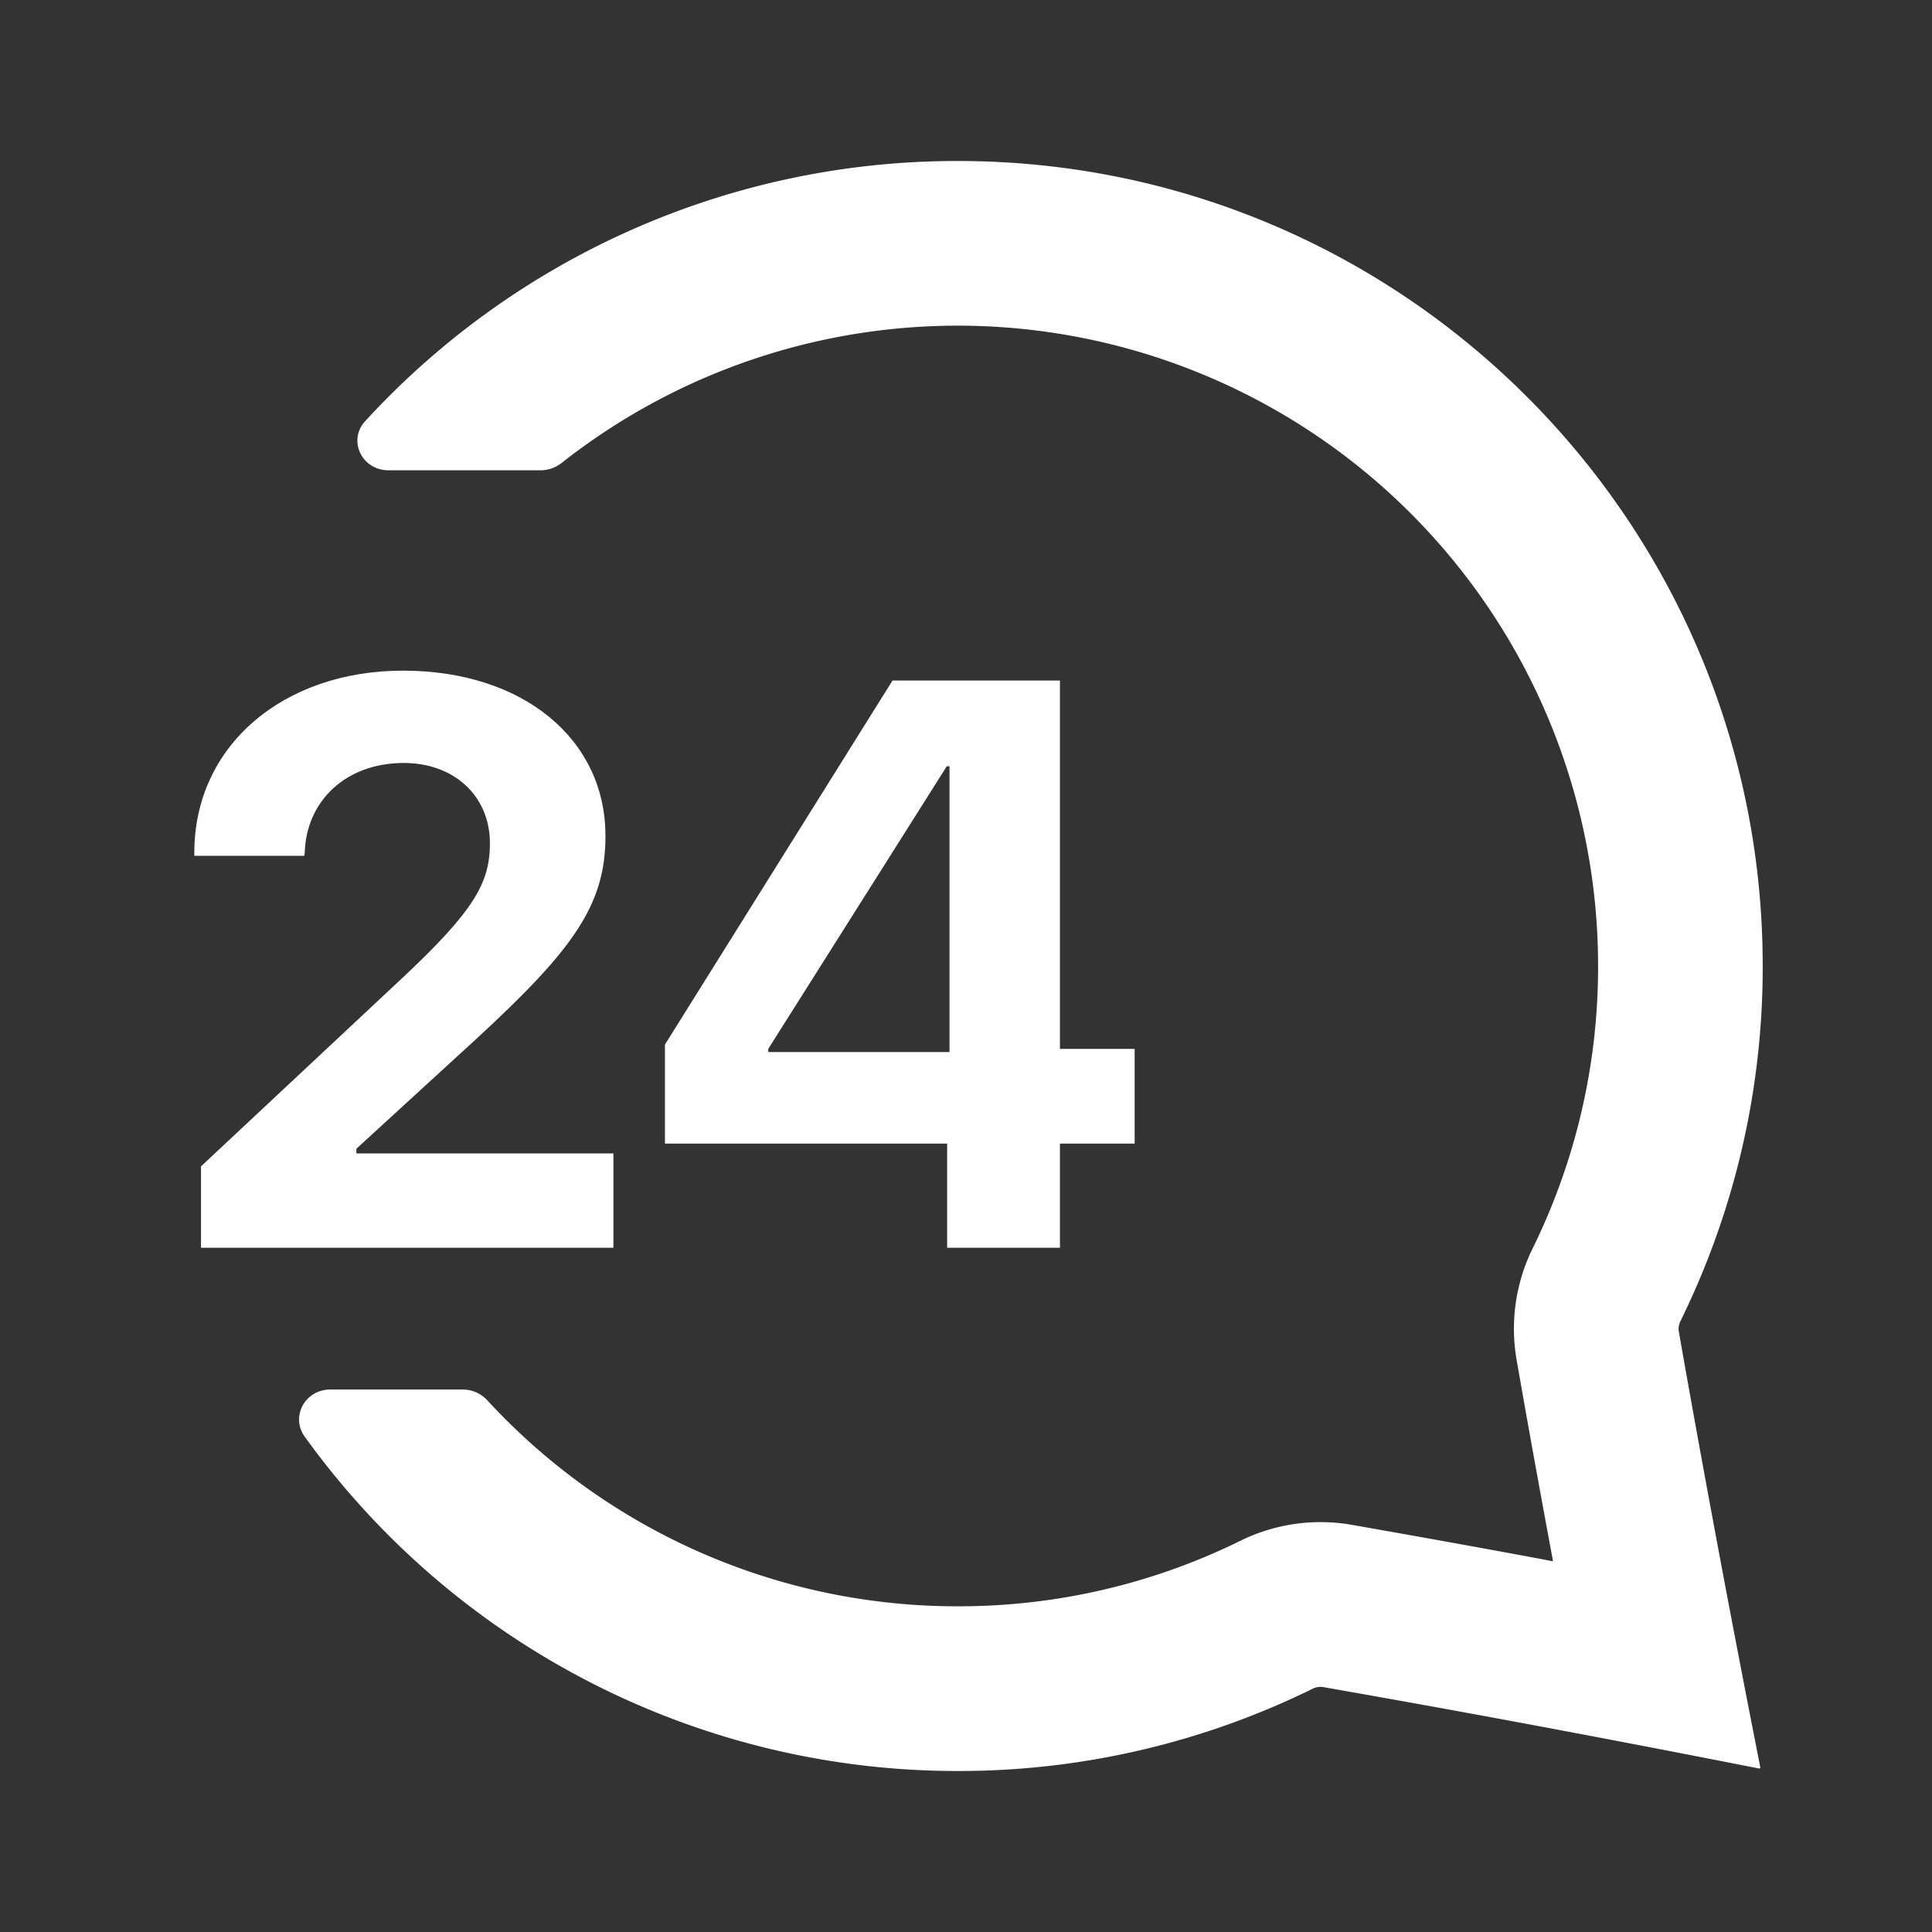 <?xml version="1.0" encoding="utf-8"?>
<svg fill="#FFFFFF" viewBox="0 0 24 24" xmlns="http://www.w3.org/2000/svg">
<rect x="0" y="0" width="24" height="24" fill="#333333" stroke="none"/>
<path _ngcontent-ng-c1909134112="" d="M2.498 15.5H7.62v-1.172H4.427v-.058L5.9 12.921c1.216-1.118 1.621-1.675 1.621-2.53v-.01c0-1.2-1.025-2.05-2.514-2.05-1.49 0-2.593.933-2.593 2.26v.04h1.367l.005-.044c.02-.635.508-1.109 1.23-1.109.626 0 1.065.41 1.07.987v.01c0 .488-.19.834-1.099 1.684l-2.49 2.33v1.01Zm9.268 0h1.401v-1.294h.928V13.03h-.928V8.454h-2.08L8.26 12.976v1.23h3.506V15.5Zm-2.222-2.432v-.039l2.217-3.51h.034v3.55H9.544Z" style="color: inherit"/>
<path _ngcontent-ng-c1909134112="" d="m19.15 19.368.142.027-.026-.142c-.138-.741-.285-1.55-.426-2.36a2.26 2.26 0 0 1 .199-1.385A7.912 7.912 0 0 0 19.852 12 7.954 7.954 0 0 0 6.979 5.749a.424.424 0 0 1-.261.093h-1.89c-.34 0-.508-.376-.291-.611A9.973 9.973 0 0 1 11.897 2c5.524 0 10 4.477 10 10a9.958 9.958 0 0 1-1.022 4.412.213.213 0 0 0-.02.13c.198 1.129.406 2.255.584 3.198l.023.122c.149.784.275 1.43.353 1.827l.052.266v.007l-.003.004-.005.003h-.006l-.266-.052c-.397-.078-1.043-.204-1.828-.353l-.122-.023a234.31 234.31 0 0 0-3.198-.583.213.213 0 0 0-.13.019A9.958 9.958 0 0 1 11.899 22a9.987 9.987 0 0 1-8.114-4.154c-.177-.245.001-.585.32-.585h1.643c.117 0 .23.05.31.139a7.933 7.933 0 0 0 5.84 2.554 7.912 7.912 0 0 0 3.509-.813c.425-.21.91-.282 1.385-.199.81.142 1.619.288 2.36.426Z" style="color: inherit"/>
</svg>